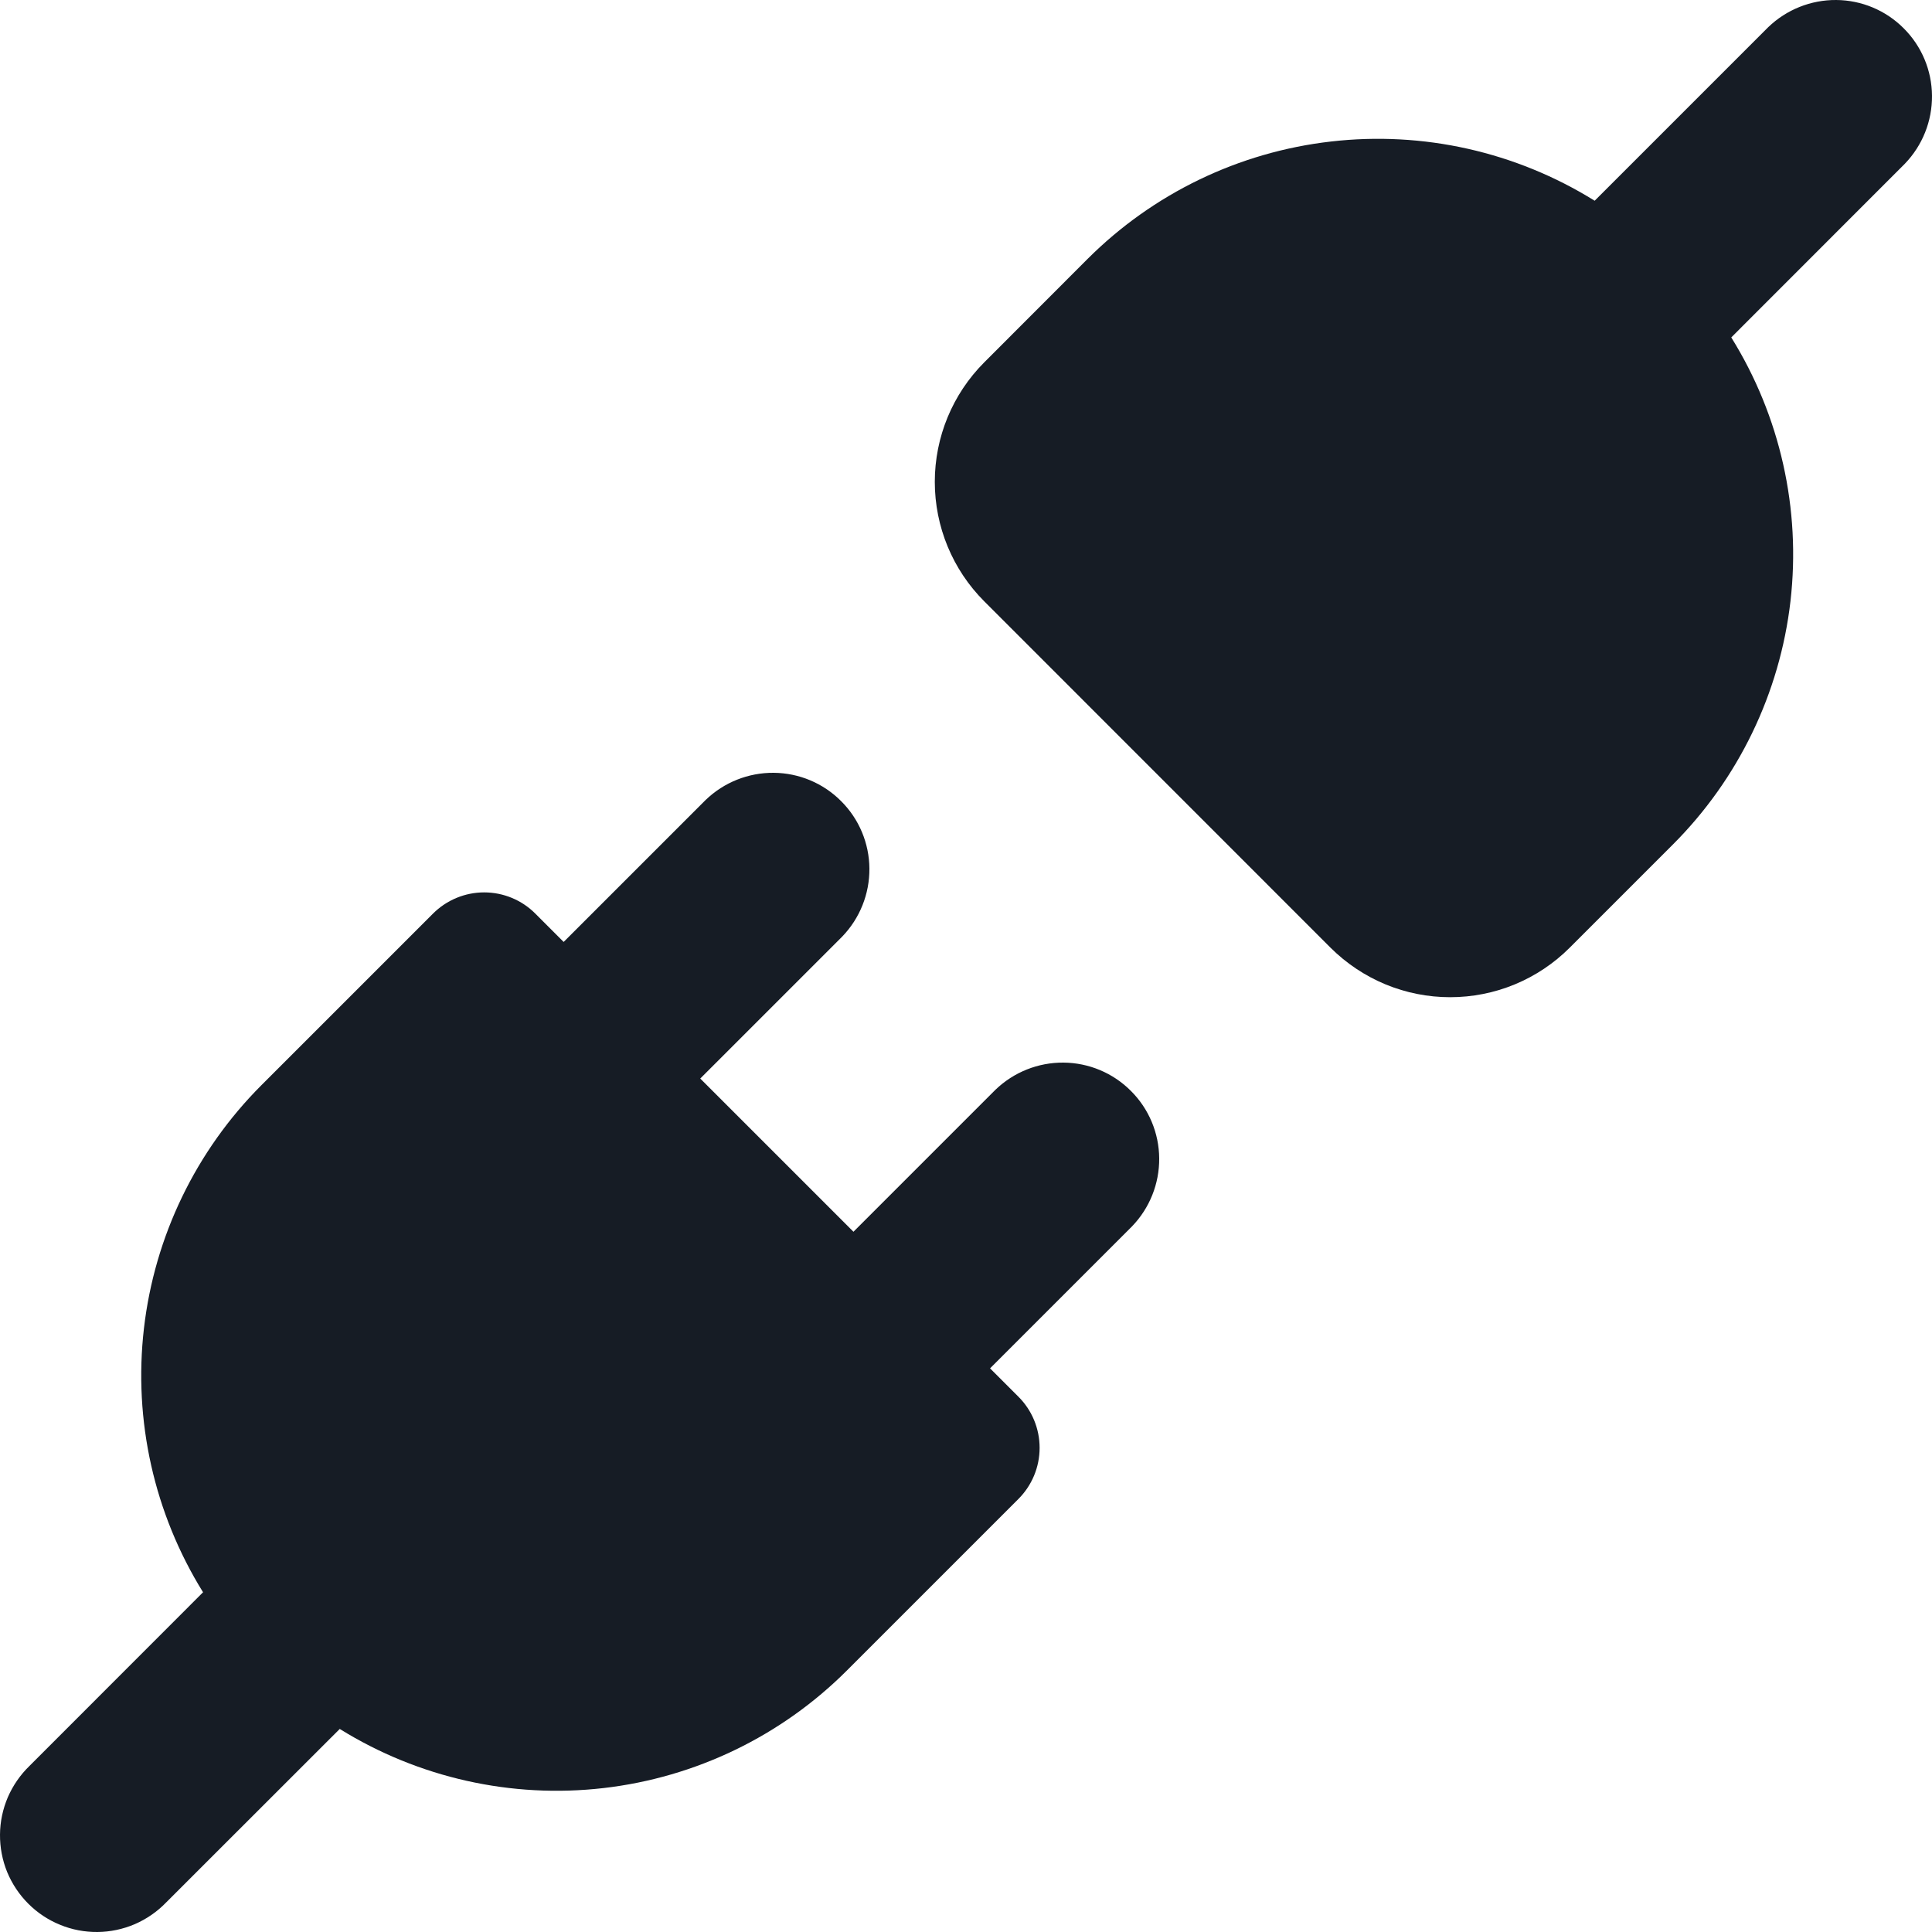 <svg width="20" height="20" viewBox="0 0 20 20" fill="none" xmlns="http://www.w3.org/2000/svg">
<path d="M19.719 1.695C19.901 1.506 20.002 1.254 20 0.991C19.998 0.729 19.893 0.478 19.707 0.293C19.522 0.107 19.271 0.002 19.009 3.78026e-05C18.747 -0.002 18.494 0.099 18.305 0.281L16.508 2.078C15.693 1.571 14.731 1.355 13.778 1.465C12.824 1.574 11.936 2.003 11.257 2.682L10.189 3.751C9.861 4.079 9.677 4.524 9.677 4.988C9.677 5.452 9.861 5.897 10.189 6.225L13.774 9.811C13.937 9.973 14.13 10.102 14.342 10.19C14.555 10.278 14.782 10.323 15.012 10.323C15.242 10.323 15.469 10.278 15.682 10.19C15.894 10.102 16.087 9.973 16.249 9.811L17.317 8.743C17.996 8.064 18.425 7.176 18.535 6.223C18.644 5.27 18.429 4.308 17.922 3.493L19.719 1.695V1.695Z" fill="#161C25"/>
<path d="M8.719 9.695C8.901 9.506 9.002 9.254 9 8.991C8.998 8.729 8.893 8.478 8.707 8.293C8.522 8.107 8.271 8.002 8.009 8C7.746 7.998 7.494 8.099 7.305 8.281L5.835 9.751L5.542 9.458C5.402 9.317 5.211 9.238 5.012 9.238C4.814 9.238 4.623 9.317 4.482 9.458L2.707 11.233C2.029 11.911 1.6 12.799 1.49 13.752C1.38 14.705 1.596 15.668 2.102 16.483L0.305 18.281C0.21 18.373 0.134 18.483 0.081 18.605C0.029 18.727 0.001 18.858 3.77567e-05 18.991C-0.001 19.124 0.024 19.256 0.074 19.379C0.125 19.502 0.199 19.613 0.293 19.707C0.387 19.801 0.498 19.875 0.621 19.925C0.744 19.976 0.876 20.001 1.009 20C1.141 19.999 1.273 19.971 1.395 19.919C1.517 19.866 1.627 19.79 1.719 19.695L3.517 17.898C4.332 18.404 5.295 18.62 6.248 18.51C7.201 18.4 8.089 17.971 8.767 17.293L10.542 15.518C10.683 15.377 10.762 15.187 10.762 14.988C10.762 14.789 10.683 14.598 10.542 14.458L10.249 14.165L11.719 12.695C11.901 12.506 12.002 12.254 12 11.991C11.998 11.729 11.893 11.478 11.707 11.293C11.522 11.107 11.271 11.002 11.009 11C10.746 10.998 10.494 11.099 10.305 11.281L8.835 12.751L7.249 11.165L8.719 9.695V9.695Z" fill="#161C25"/>
</svg>

